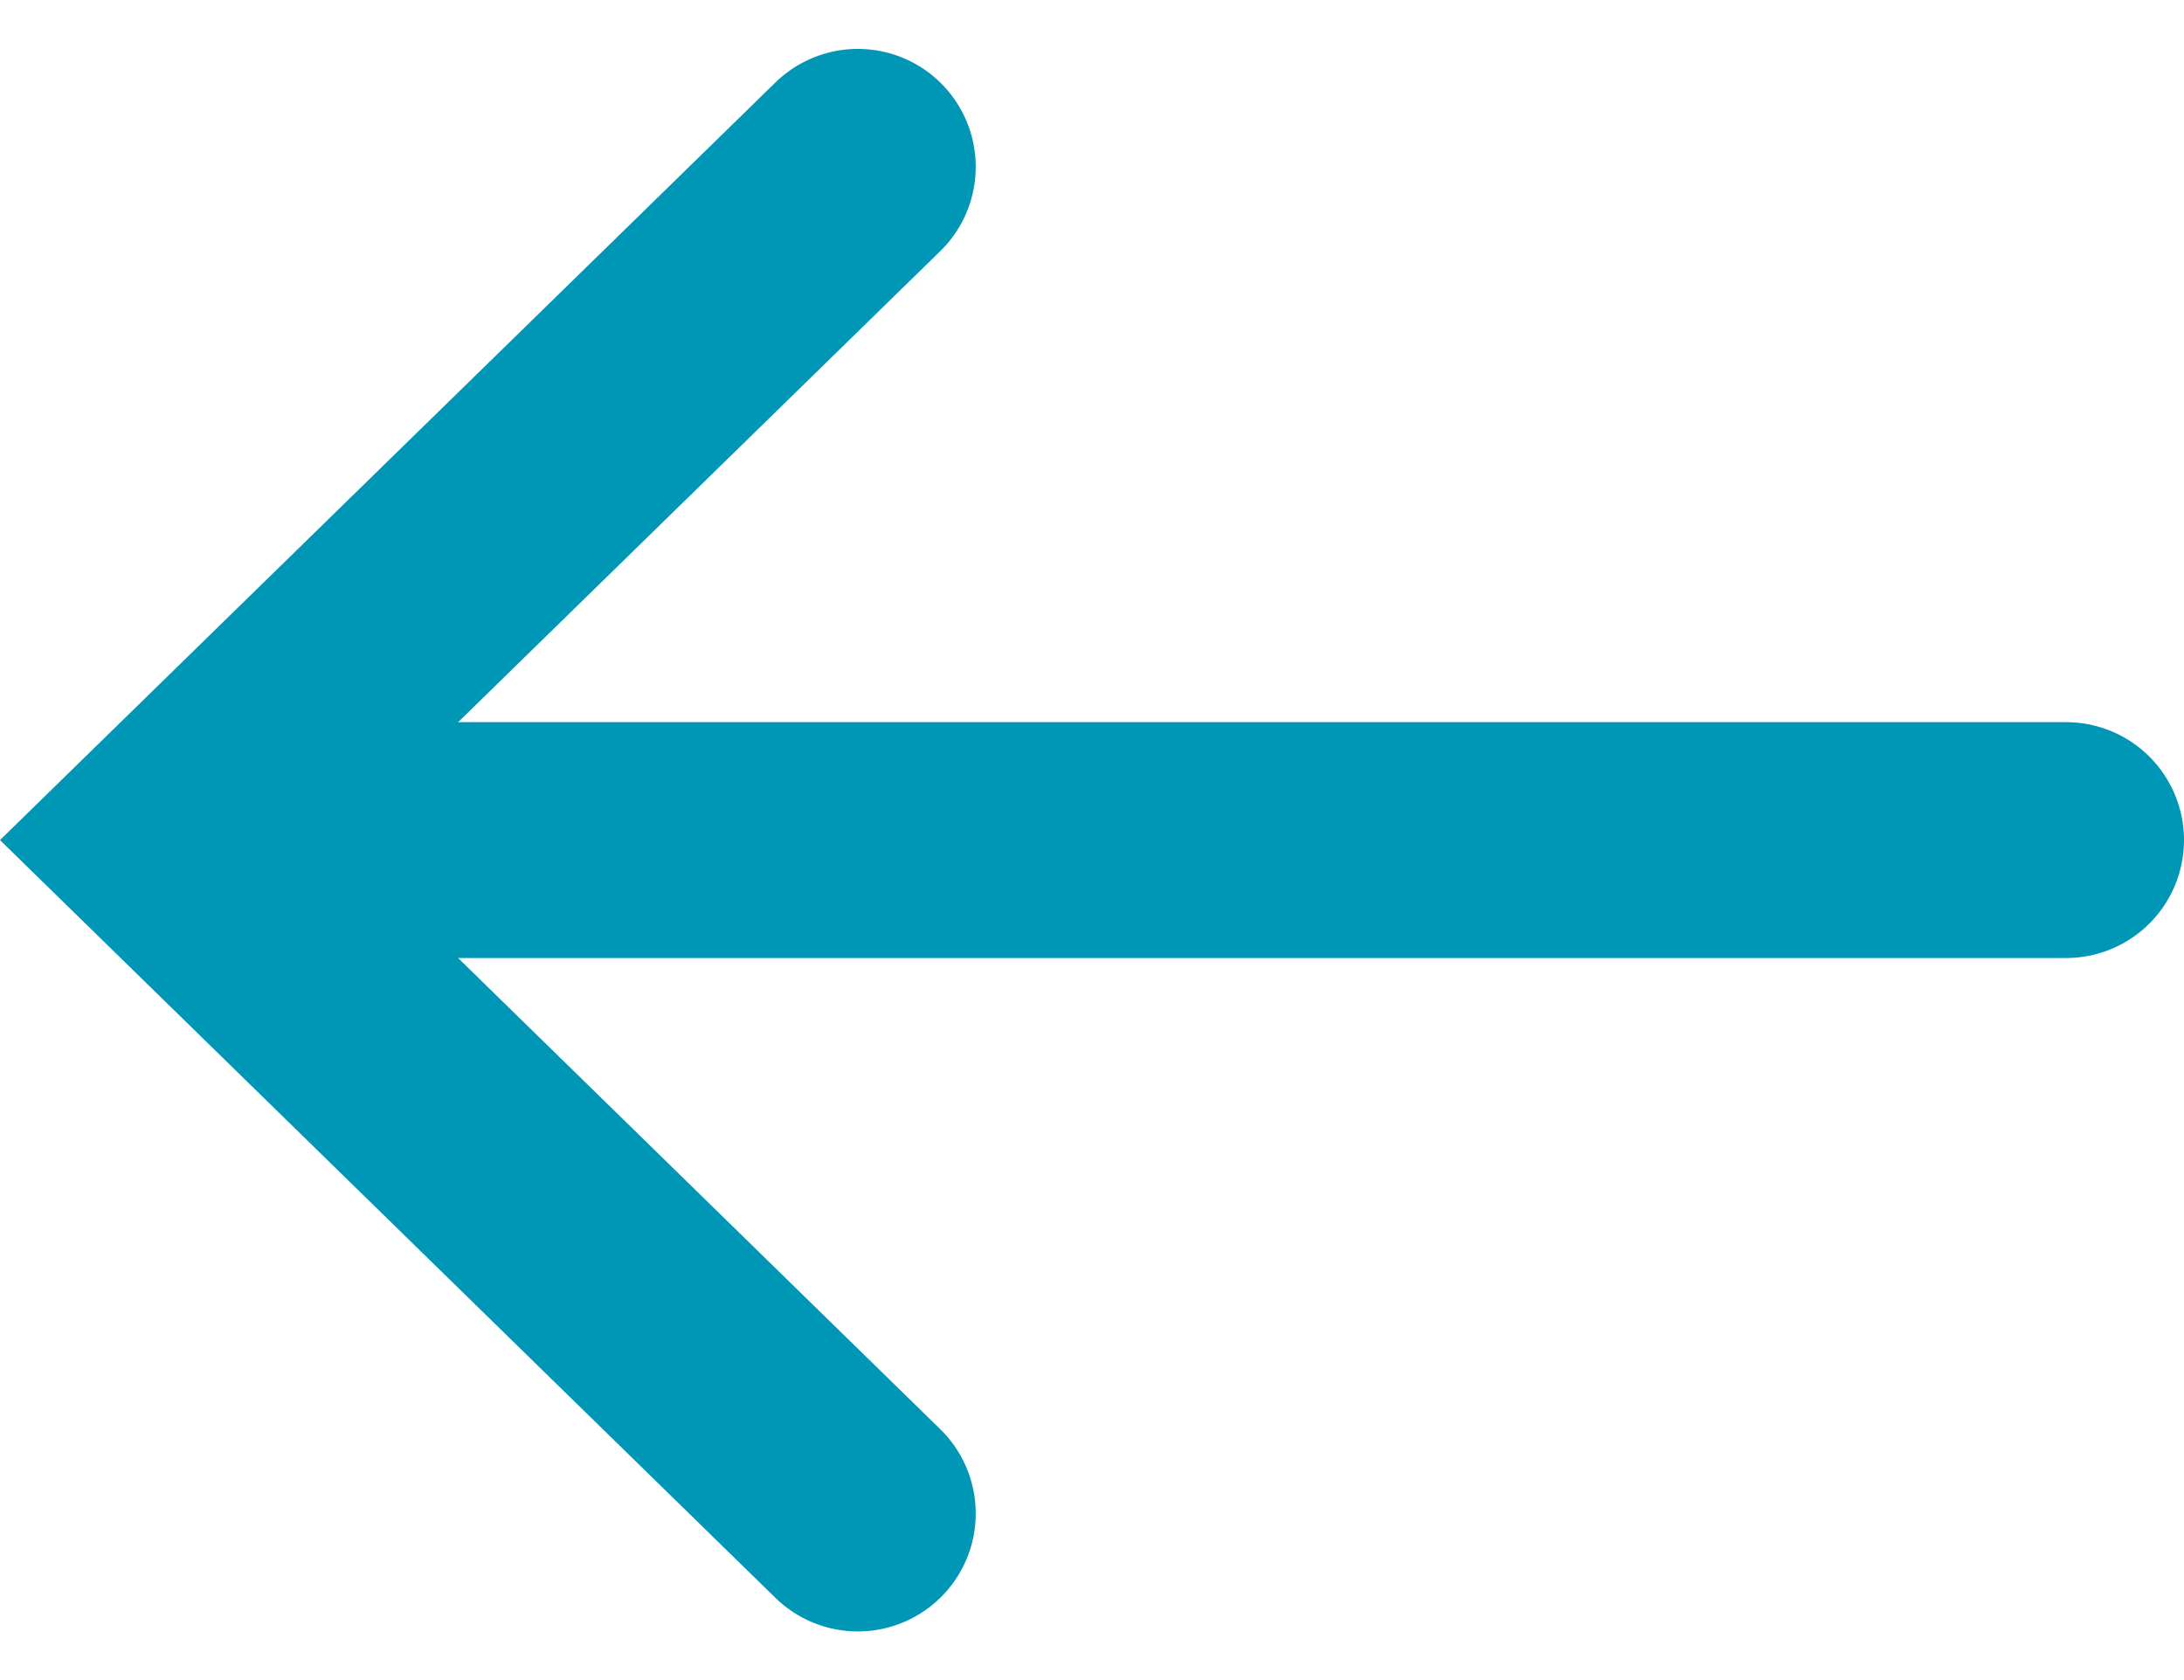 <svg xmlns="http://www.w3.org/2000/svg" width="13.891" height="10.686" viewBox="0 0 13.891 10.686">
  <g id="arrow-small" transform="translate(13.141 1.061) rotate(90)">
    <line id="Line_1" data-name="Line 1" y2="11.321" transform="translate(4.282)" fill="none" stroke="#0096b6" stroke-linecap="round" stroke-width="1.5"/>
    <path id="Path_92" data-name="Path 92" d="M8.565,0,4.282,4.383,0,0" transform="translate(0 7.685)" fill="none" stroke="#0096b6" stroke-linecap="round" stroke-width="1.5"/>
  </g>
</svg>
